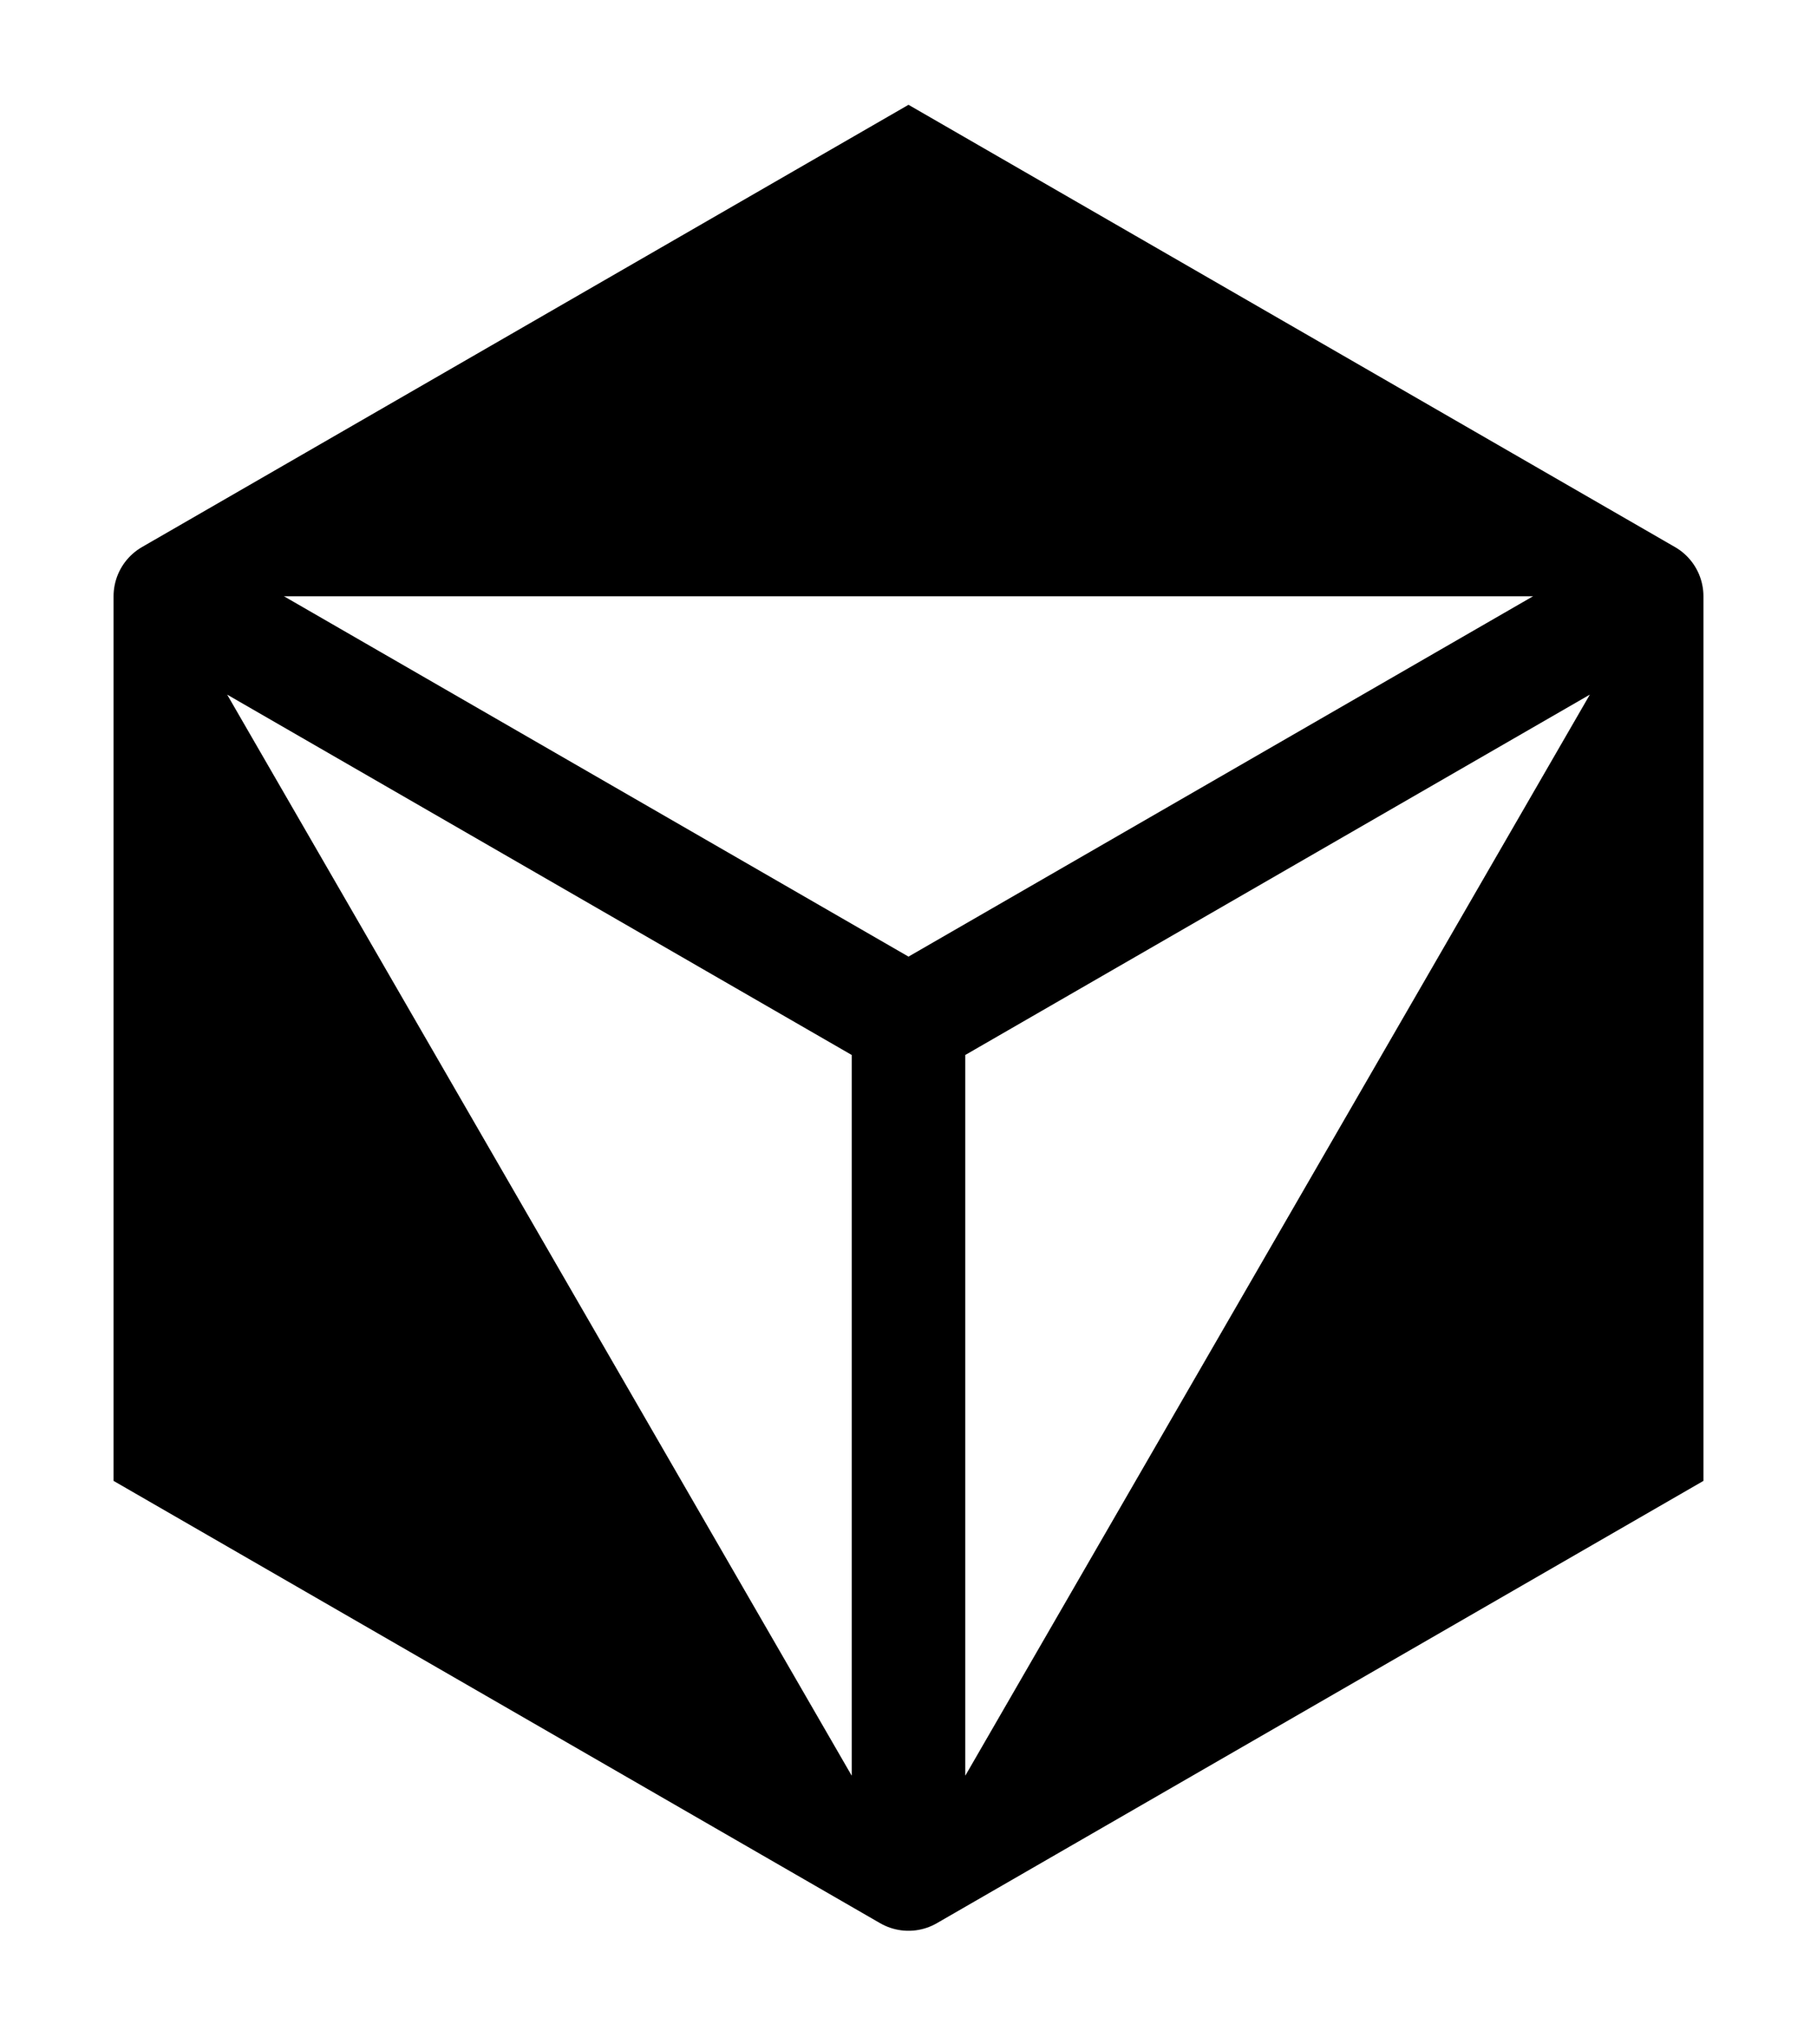 <svg xmlns="http://www.w3.org/2000/svg" width="16" height="18" viewBox="0 0 16 18">
  <path stroke="currentColor" stroke-linecap="round" d="M1.5 5.25 8 9M1.5 5.25 8 1.5l6.5 3.75m-13 0v7.5L8 16.5M8 9l6.5-3.75M8 9v7.5m6.5-11.25v7.5L8 16.5"/>
</svg>

